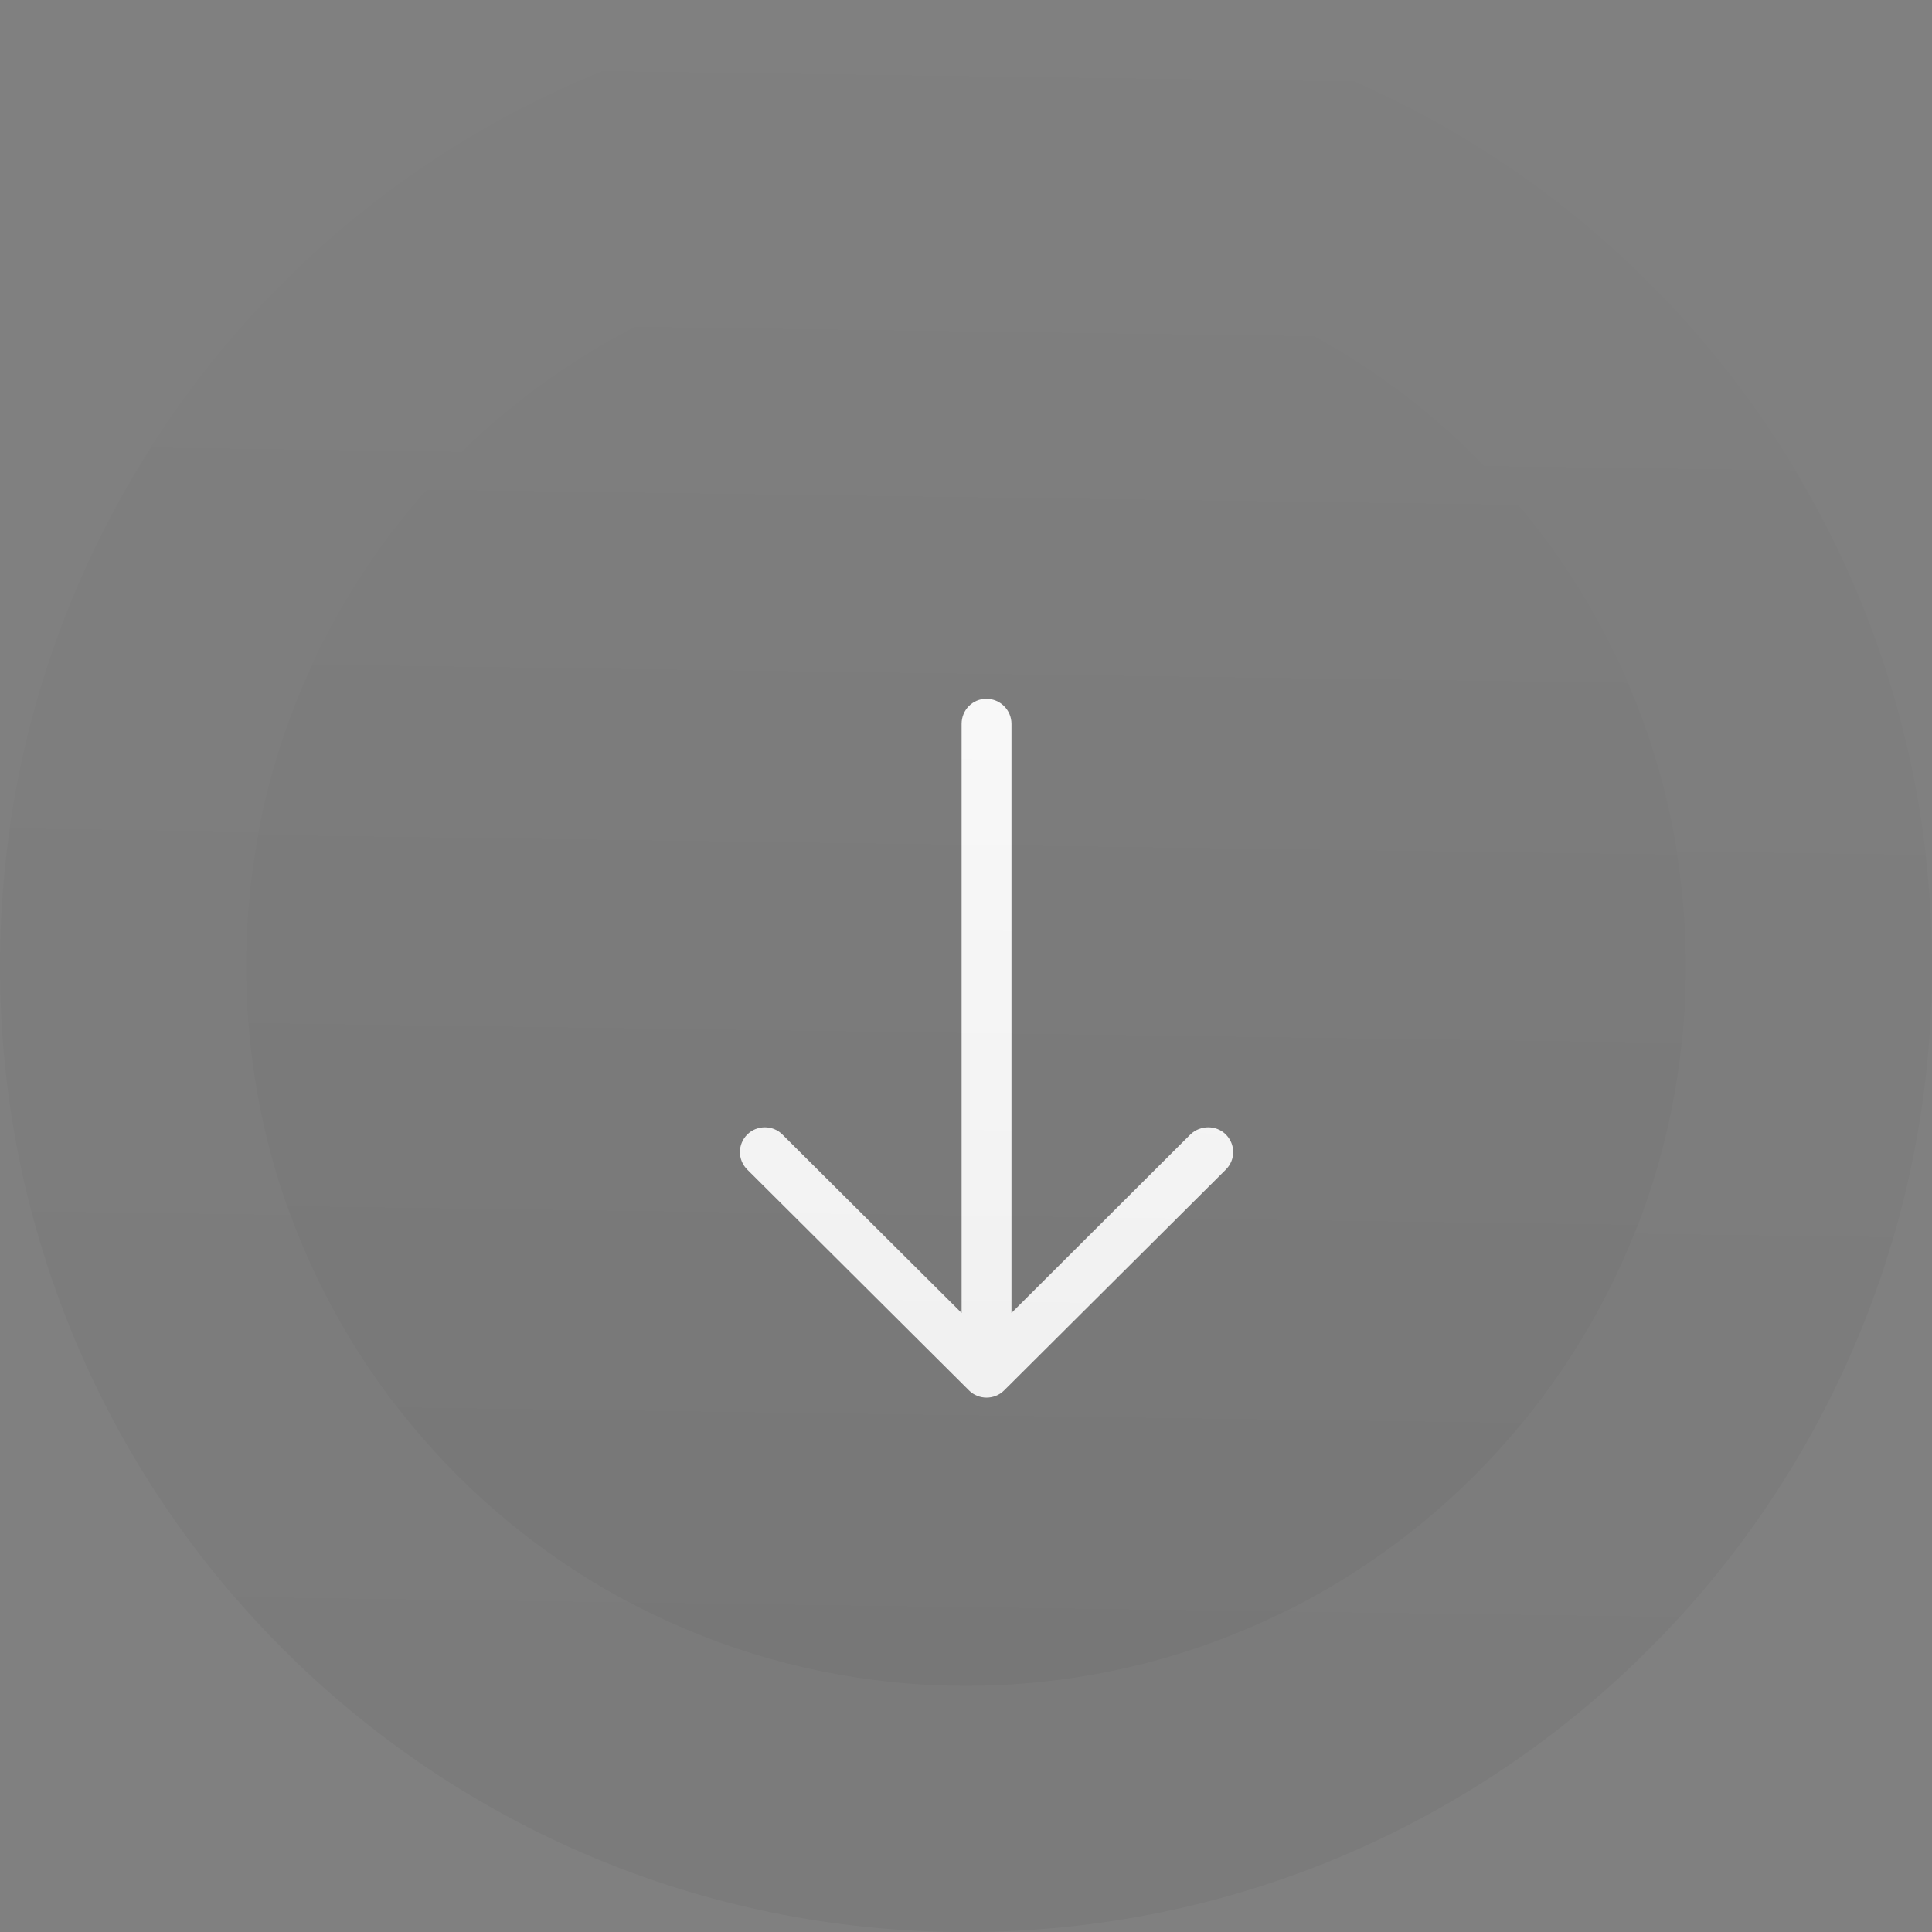 <svg width="47" height="47" viewBox="0 0 47 47" fill="none" xmlns="http://www.w3.org/2000/svg">
<rect x="0" y="0" width="47" height="47" fill="#808080" stroke="none"/>
<path d="M18.18 28.454C17.94 28.215 17.94 27.838 18.18 27.598C18.413 27.366 18.8 27.366 19.032 27.598L23.393 31.941L23.393 17.608C23.393 17.274 23.66 17 23.995 17C24.331 17 24.606 17.274 24.606 17.608L24.606 31.941L28.959 27.598C29.2 27.366 29.588 27.366 29.82 27.598C30.06 27.838 30.06 28.215 29.82 28.454L24.426 33.826C24.193 34.058 23.806 34.058 23.574 33.826L18.18 28.454Z" fill="white"/>
<g opacity="0.2">
<path opacity="0.2" fill-rule="evenodd" clip-rule="evenodd" d="M23.5 0C36.479 0 47 10.521 47 23.5C47 36.479 36.479 47 23.5 47C10.521 47 0 36.479 0 23.5C0 10.521 10.521 0 23.5 0Z" fill="url(#paint0_linear)"/>
<path opacity="0.2" fill-rule="evenodd" clip-rule="evenodd" d="M23.5 5.988C33.171 5.988 41.012 13.829 41.012 23.5C41.012 33.171 33.171 41.012 23.5 41.012C13.829 41.012 5.988 33.171 5.988 23.5C5.988 13.829 13.829 5.988 23.5 5.988Z" fill="url(#paint1_linear)"/>
</g>
<defs>
<linearGradient id="paint0_linear" x1="-0.652" y1="46.674" x2="-3.75037e-07" y2="-0.326" gradientUnits="userSpaceOnUse">
<stop/>
<stop offset="1" stop-opacity="0.01"/>
</linearGradient>
<linearGradient id="paint1_linear" x1="5.502" y1="40.769" x2="5.988" y2="5.745" gradientUnits="userSpaceOnUse">
<stop/>
<stop offset="1" stop-opacity="0.01"/>
</linearGradient>
</defs>
</svg>
